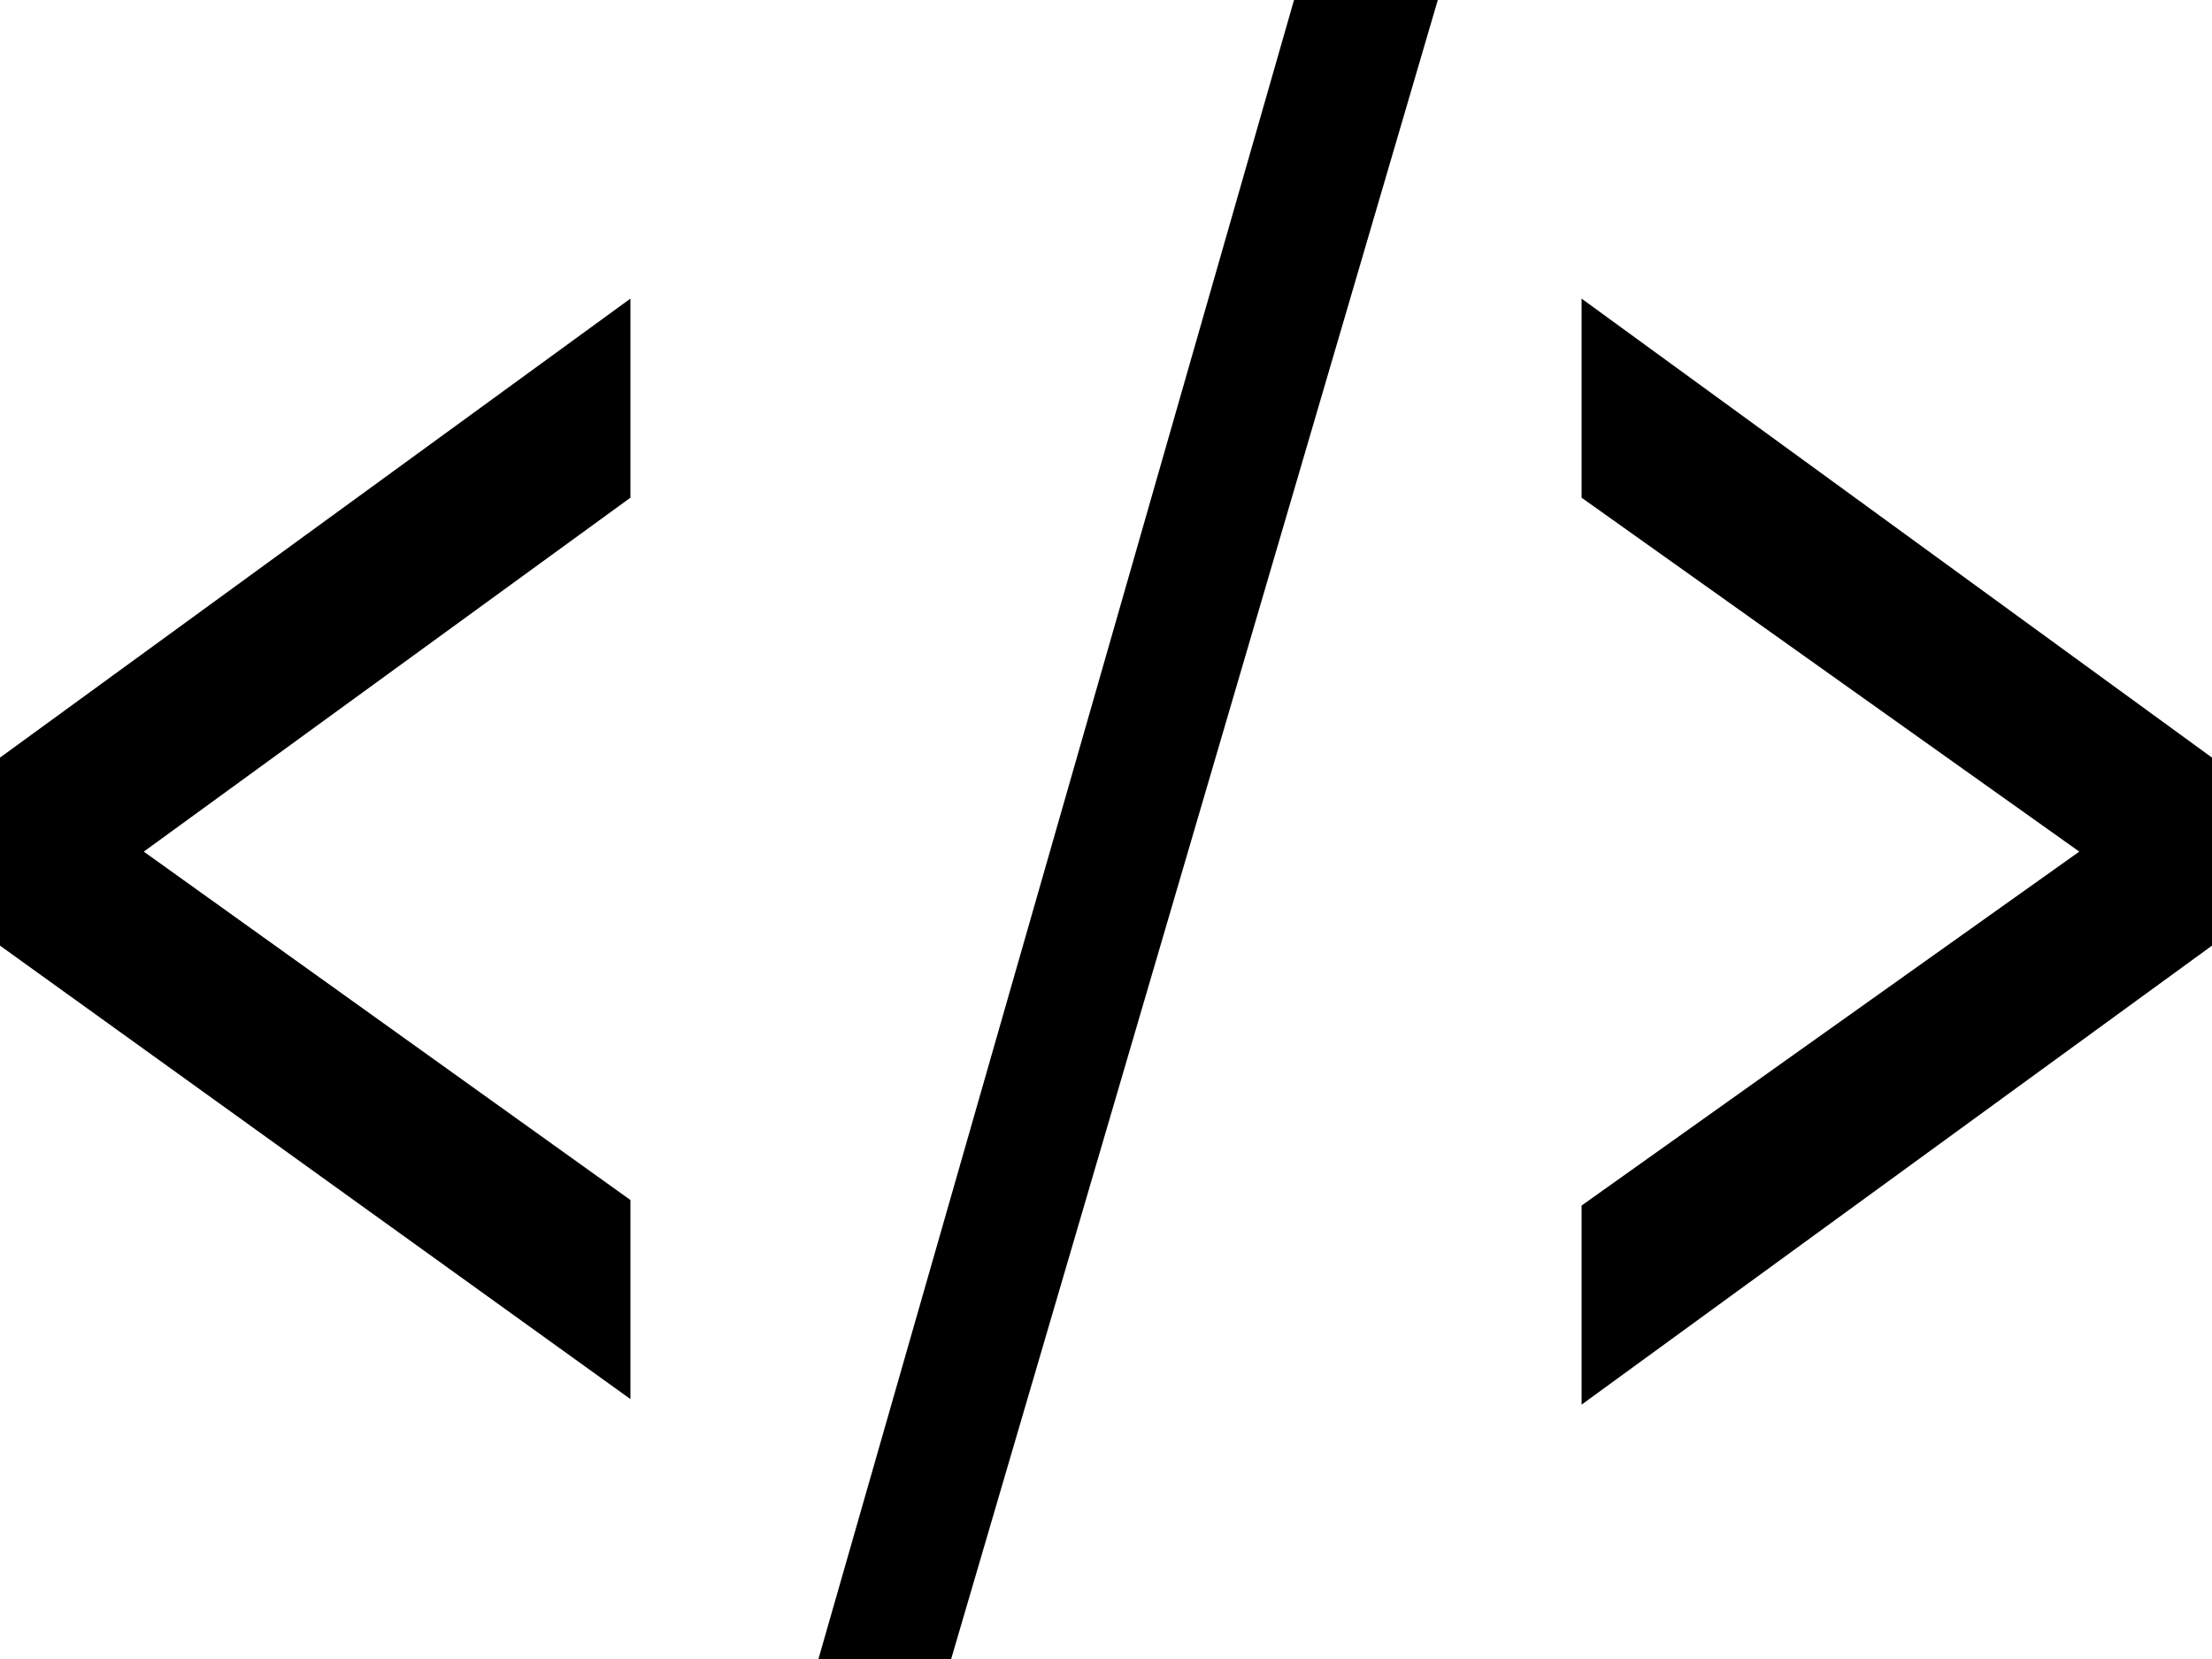 <?xml version="1.0" encoding="utf-8"?>
<!-- Generator: Adobe Illustrator 18.0.0, SVG Export Plug-In . SVG Version: 6.00 Build 0)  -->
<!DOCTYPE svg PUBLIC "-//W3C//DTD SVG 1.1//EN" "http://www.w3.org/Graphics/SVG/1.1/DTD/svg11.dtd">
<svg version="1.1" id="Layer_1" xmlns="http://www.w3.org/2000/svg" xmlns:xlink="http://www.w3.org/1999/xlink" x="0px" y="0px"
	 viewBox="0 0 40 30" enable-background="new 0 0 40 30" xml:space="preserve">
<path id="html-code-icon" d="M23.4,0L26,0l-8.8,30l-2.4,0L23.4,0z M40,17.1l-11.4,8.3v-3.6l9-6.4l-9-6.4V5.4L40,13.7V17.1z M0,13.7
	l11.4-8.3V9l-8.8,6.4l8.8,6.3l0,3.6L0,17.1V13.7z"/>
</svg>
